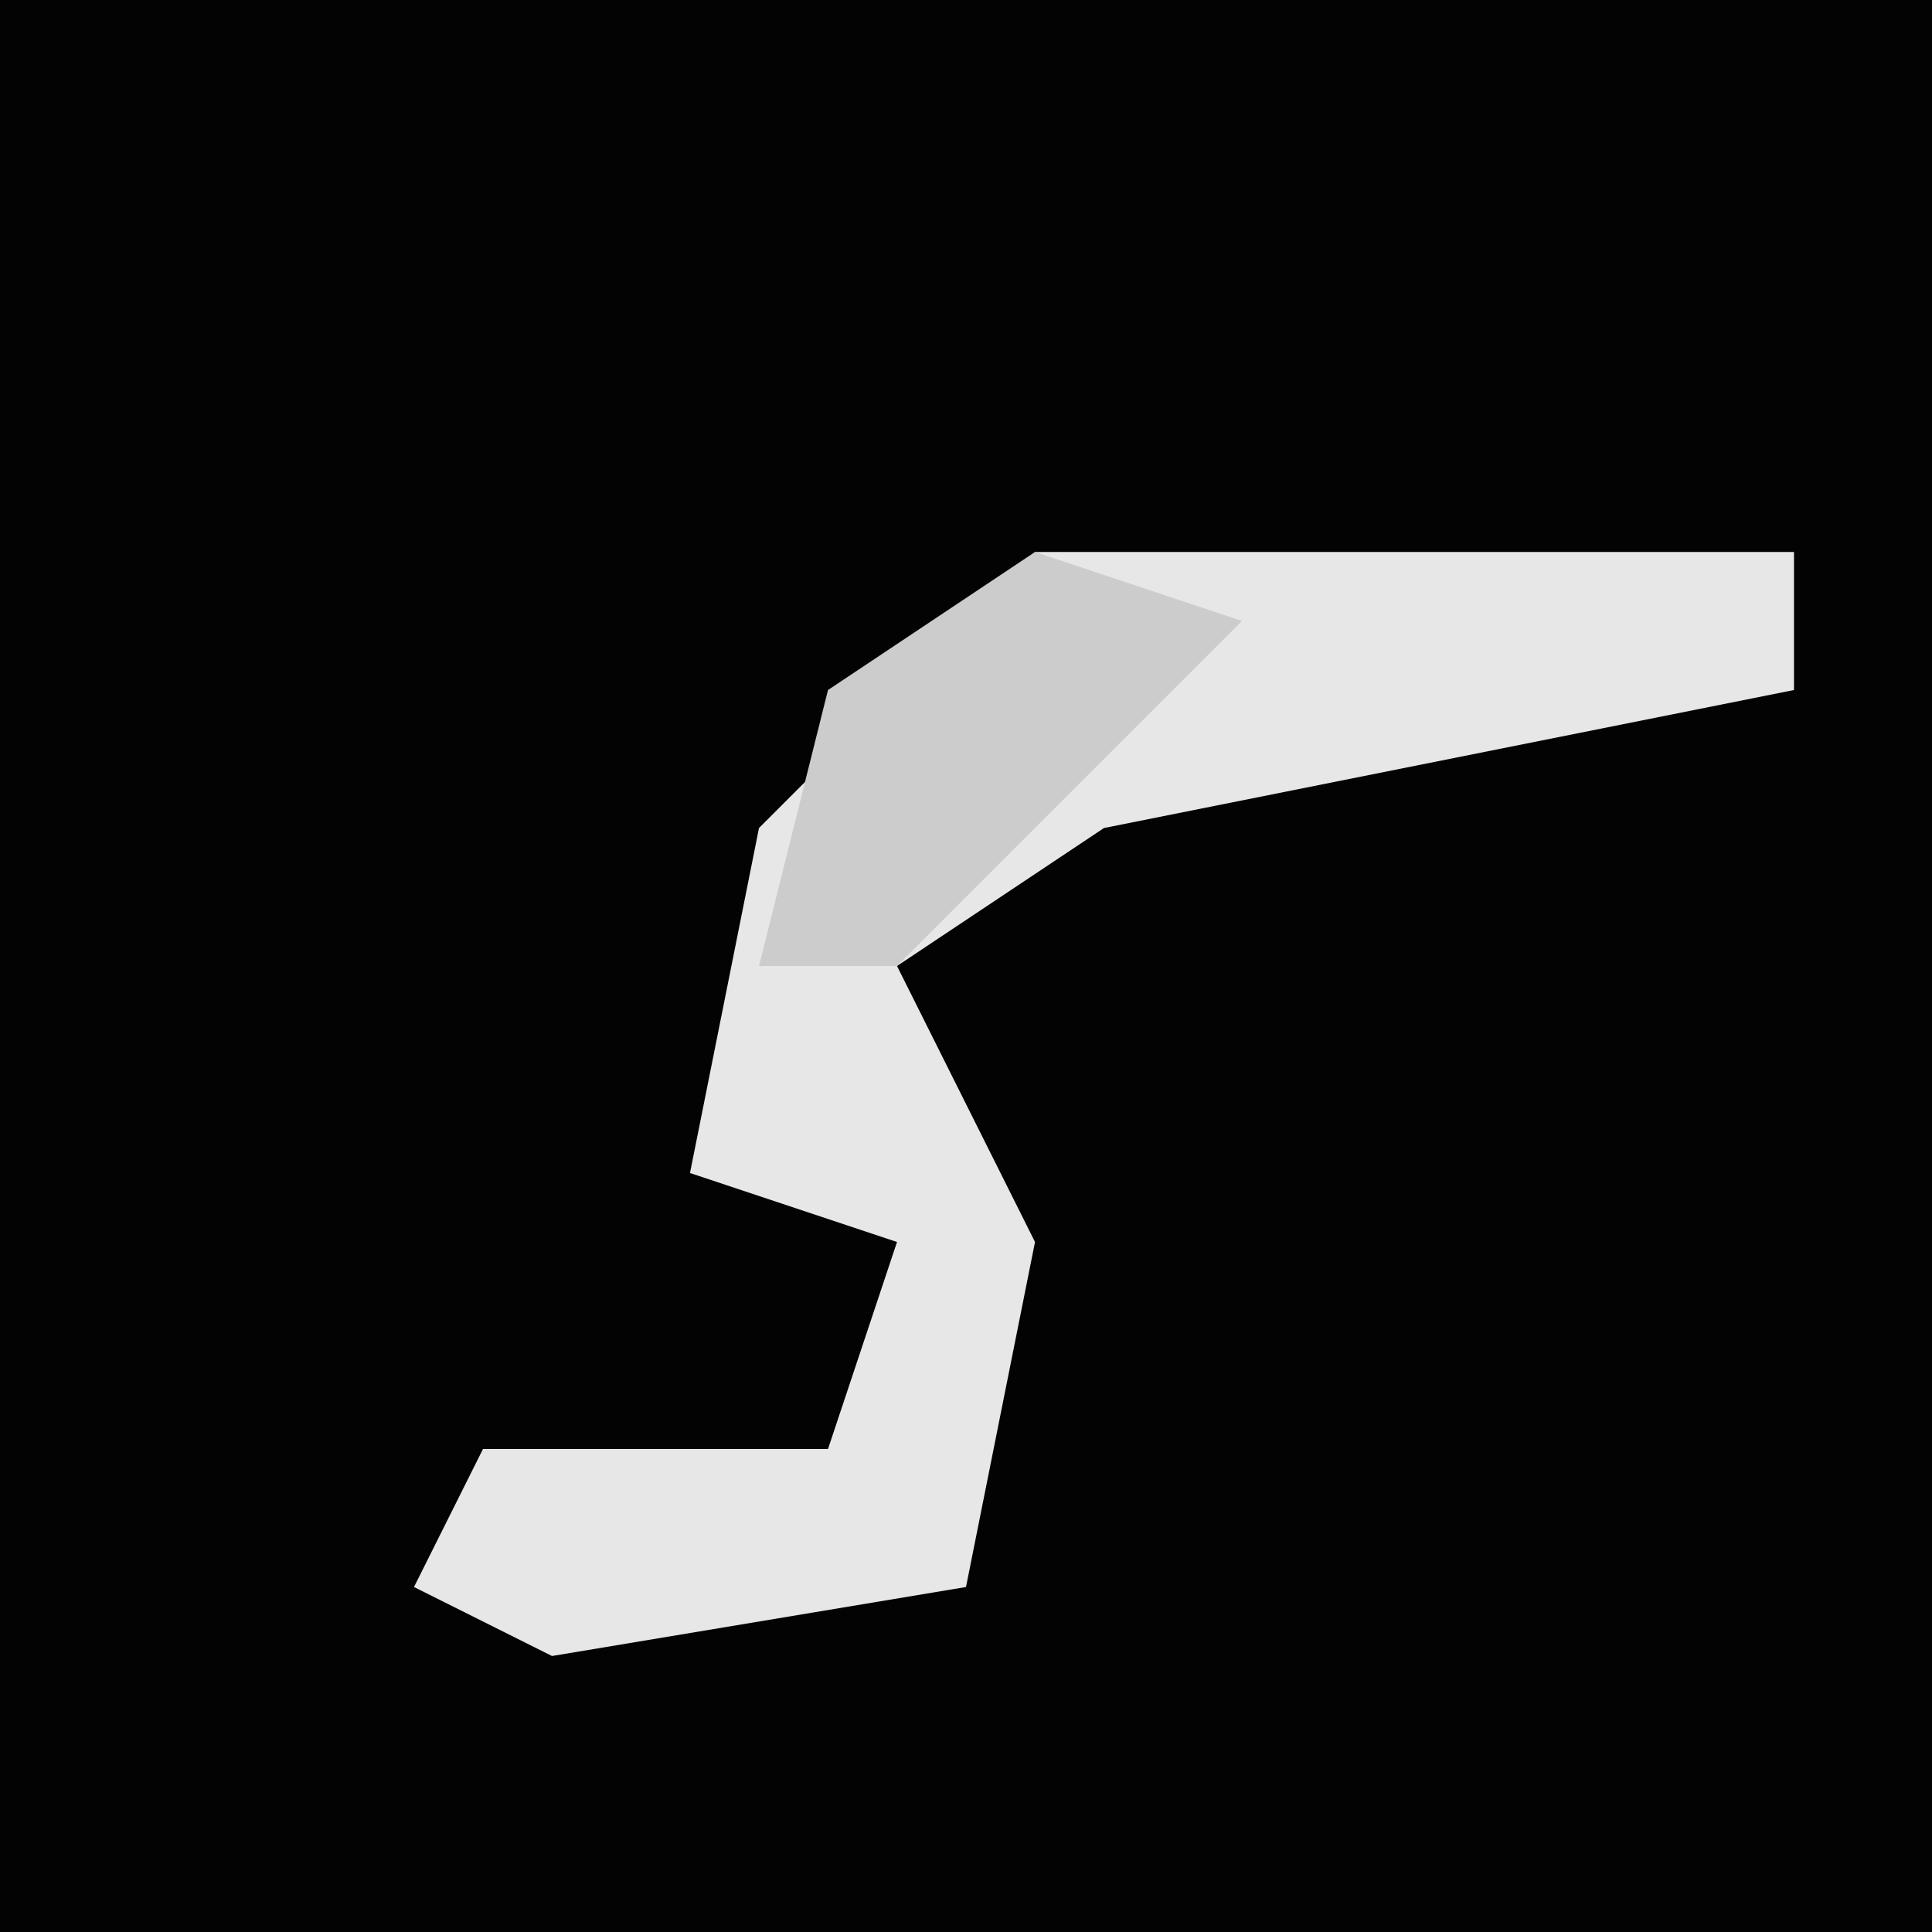 <?xml version="1.0" encoding="UTF-8"?>
<svg version="1.1" xmlns="http://www.w3.org/2000/svg" width="28" height="28">
<path d="M0,0 L28,0 L28,28 L0,28 Z " fill="#030303" transform="translate(0,0)"/>
<path d="M0,0 L11,0 L11,2 L1,4 L-2,6 L0,10 L-1,15 L-7,16 L-9,15 L-8,13 L-3,13 L-2,10 L-5,9 L-4,4 Z " fill="#E7E7E7" transform="translate(15,8)"/>
<path d="M0,0 L3,1 L1,3 L-2,6 L-4,6 L-3,2 Z " fill="#CCCCCC" transform="translate(15,8)"/>
</svg>
